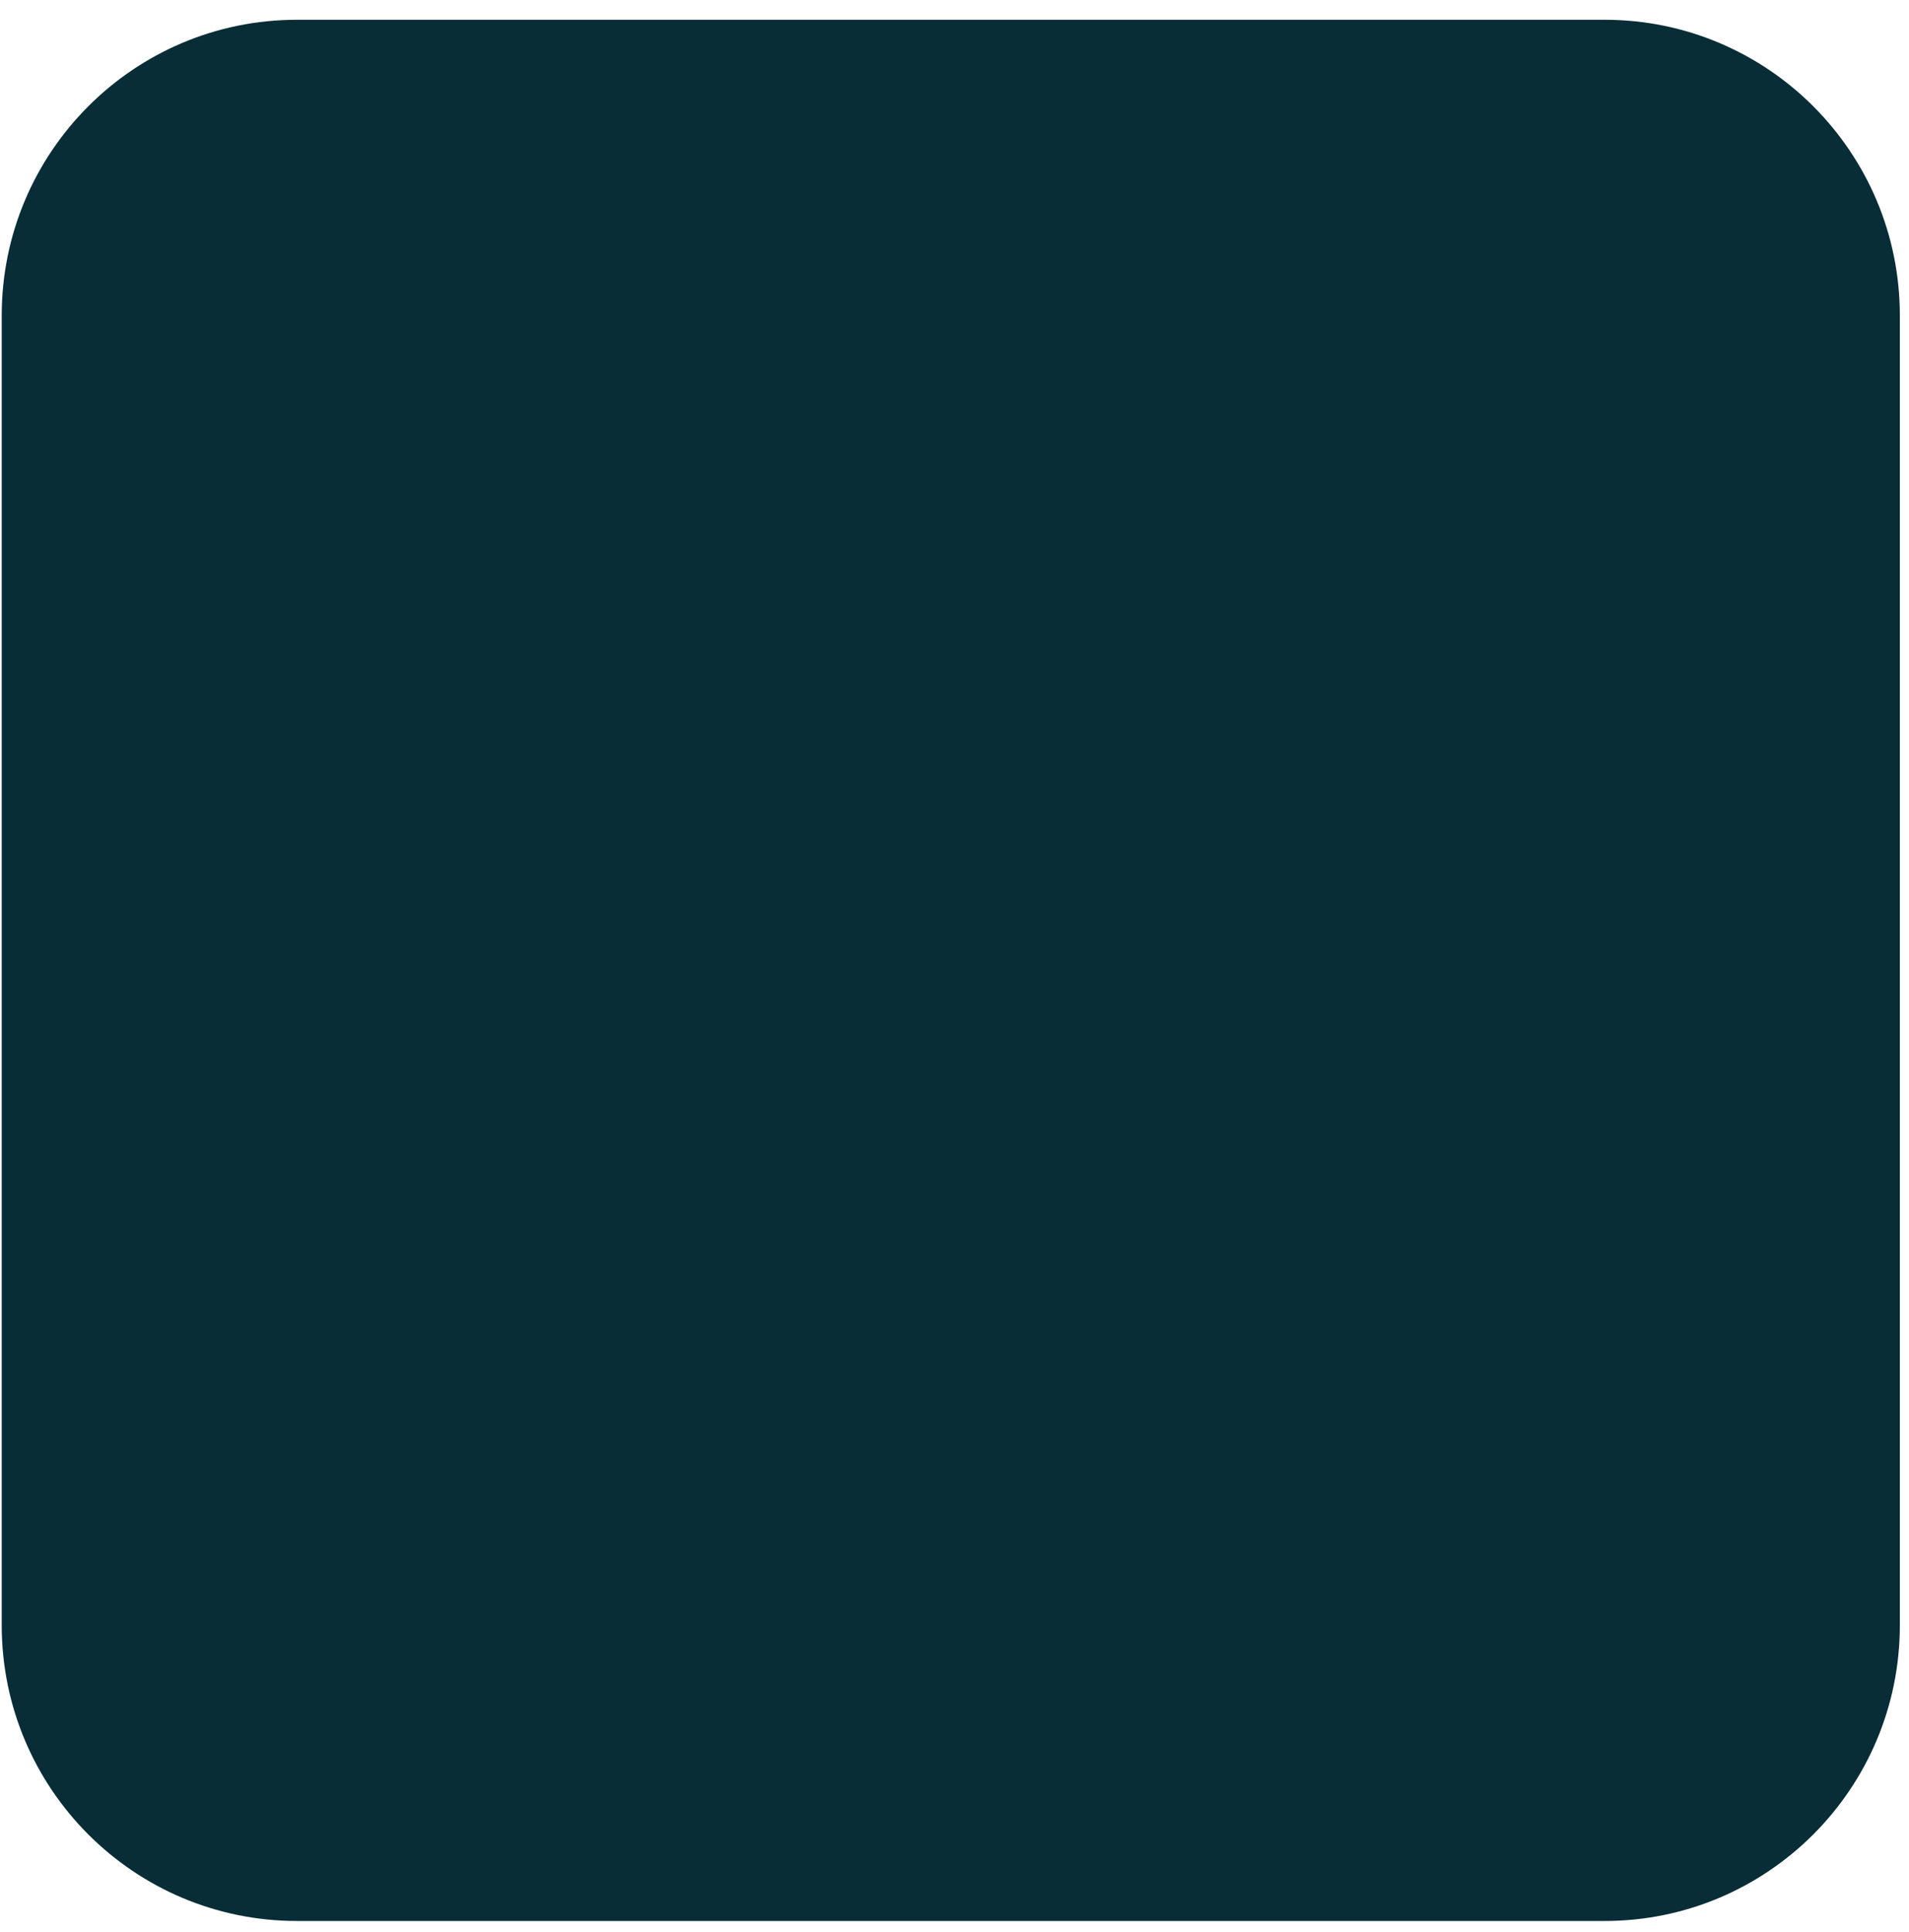 <svg width="83" height="84" viewBox="0 0 83 84" fill="none" xmlns="http://www.w3.org/2000/svg">
<path d="M69.764 0.859H12.913C5.823 0.859 0.075 6.616 0.075 13.717V70.659C0.075 77.76 5.823 83.517 12.913 83.517H69.764C76.854 83.517 82.602 77.76 82.602 70.659V13.717C82.602 6.616 76.854 0.859 69.764 0.859Z" fill="#082D36"/>
</svg>
